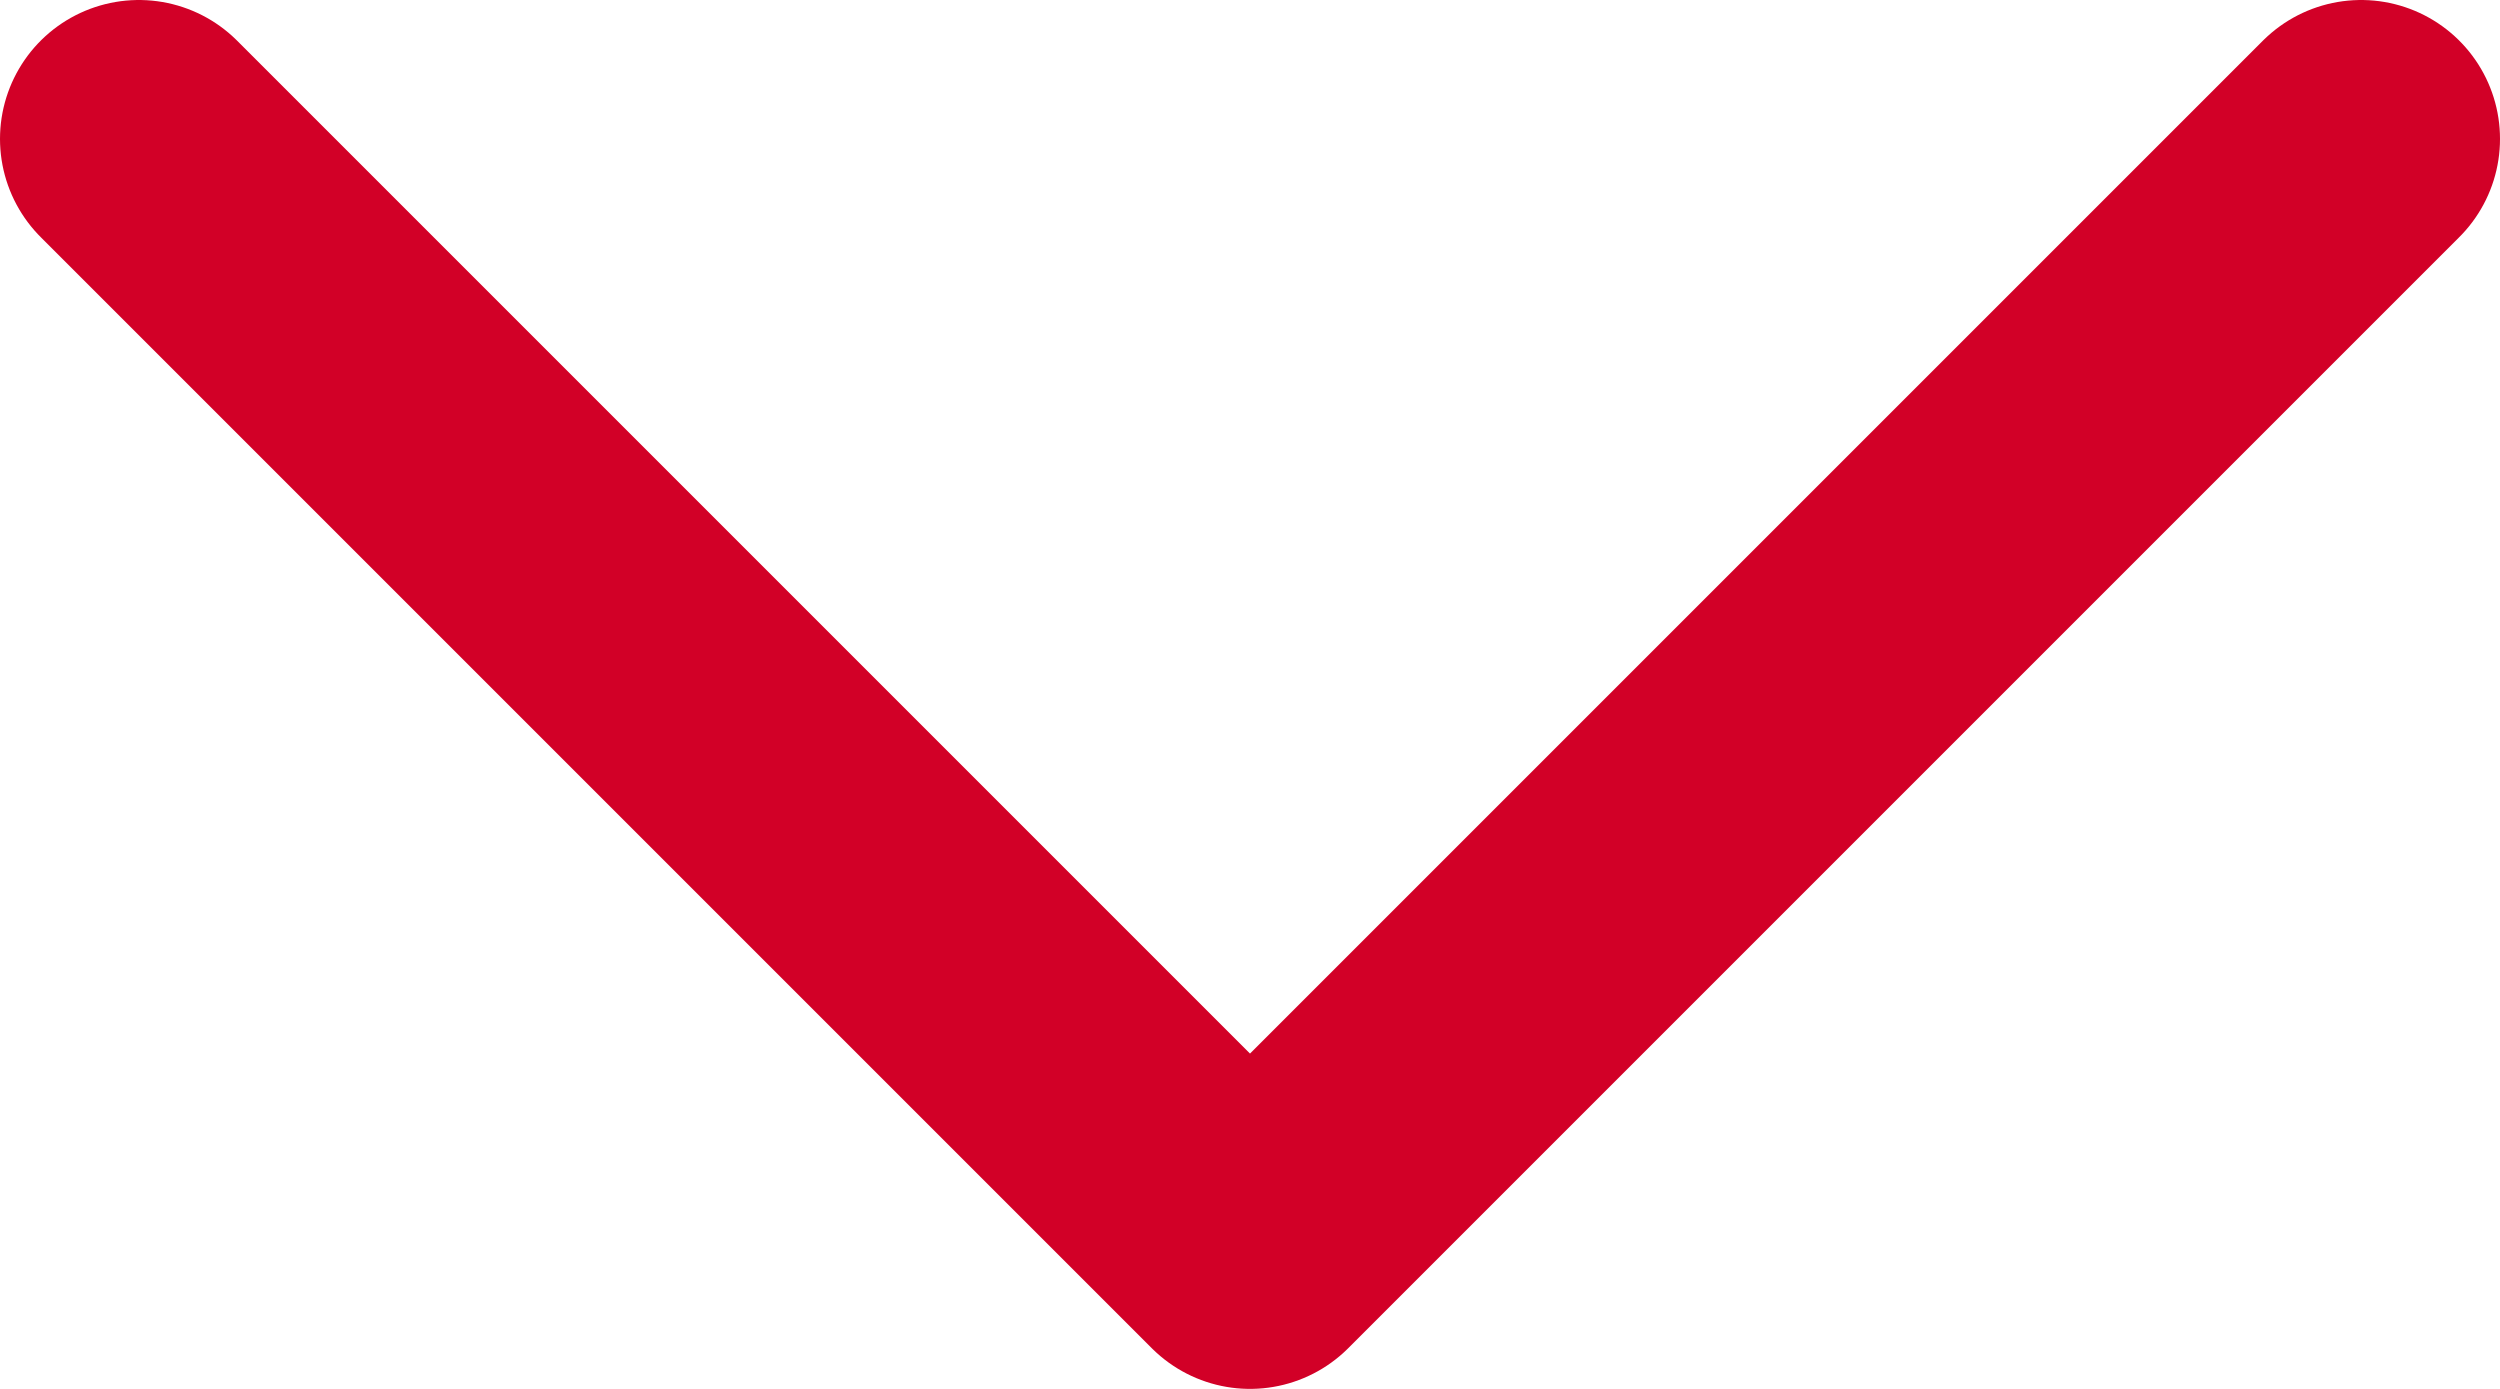 <svg width="18" height="10" viewBox="0 0 18 10" fill="none" xmlns="http://www.w3.org/2000/svg">
<path d="M1 1L9 9L17 1" stroke="#D20027" stroke-width="2" stroke-linecap="round" stroke-linejoin="round"/>
</svg>
